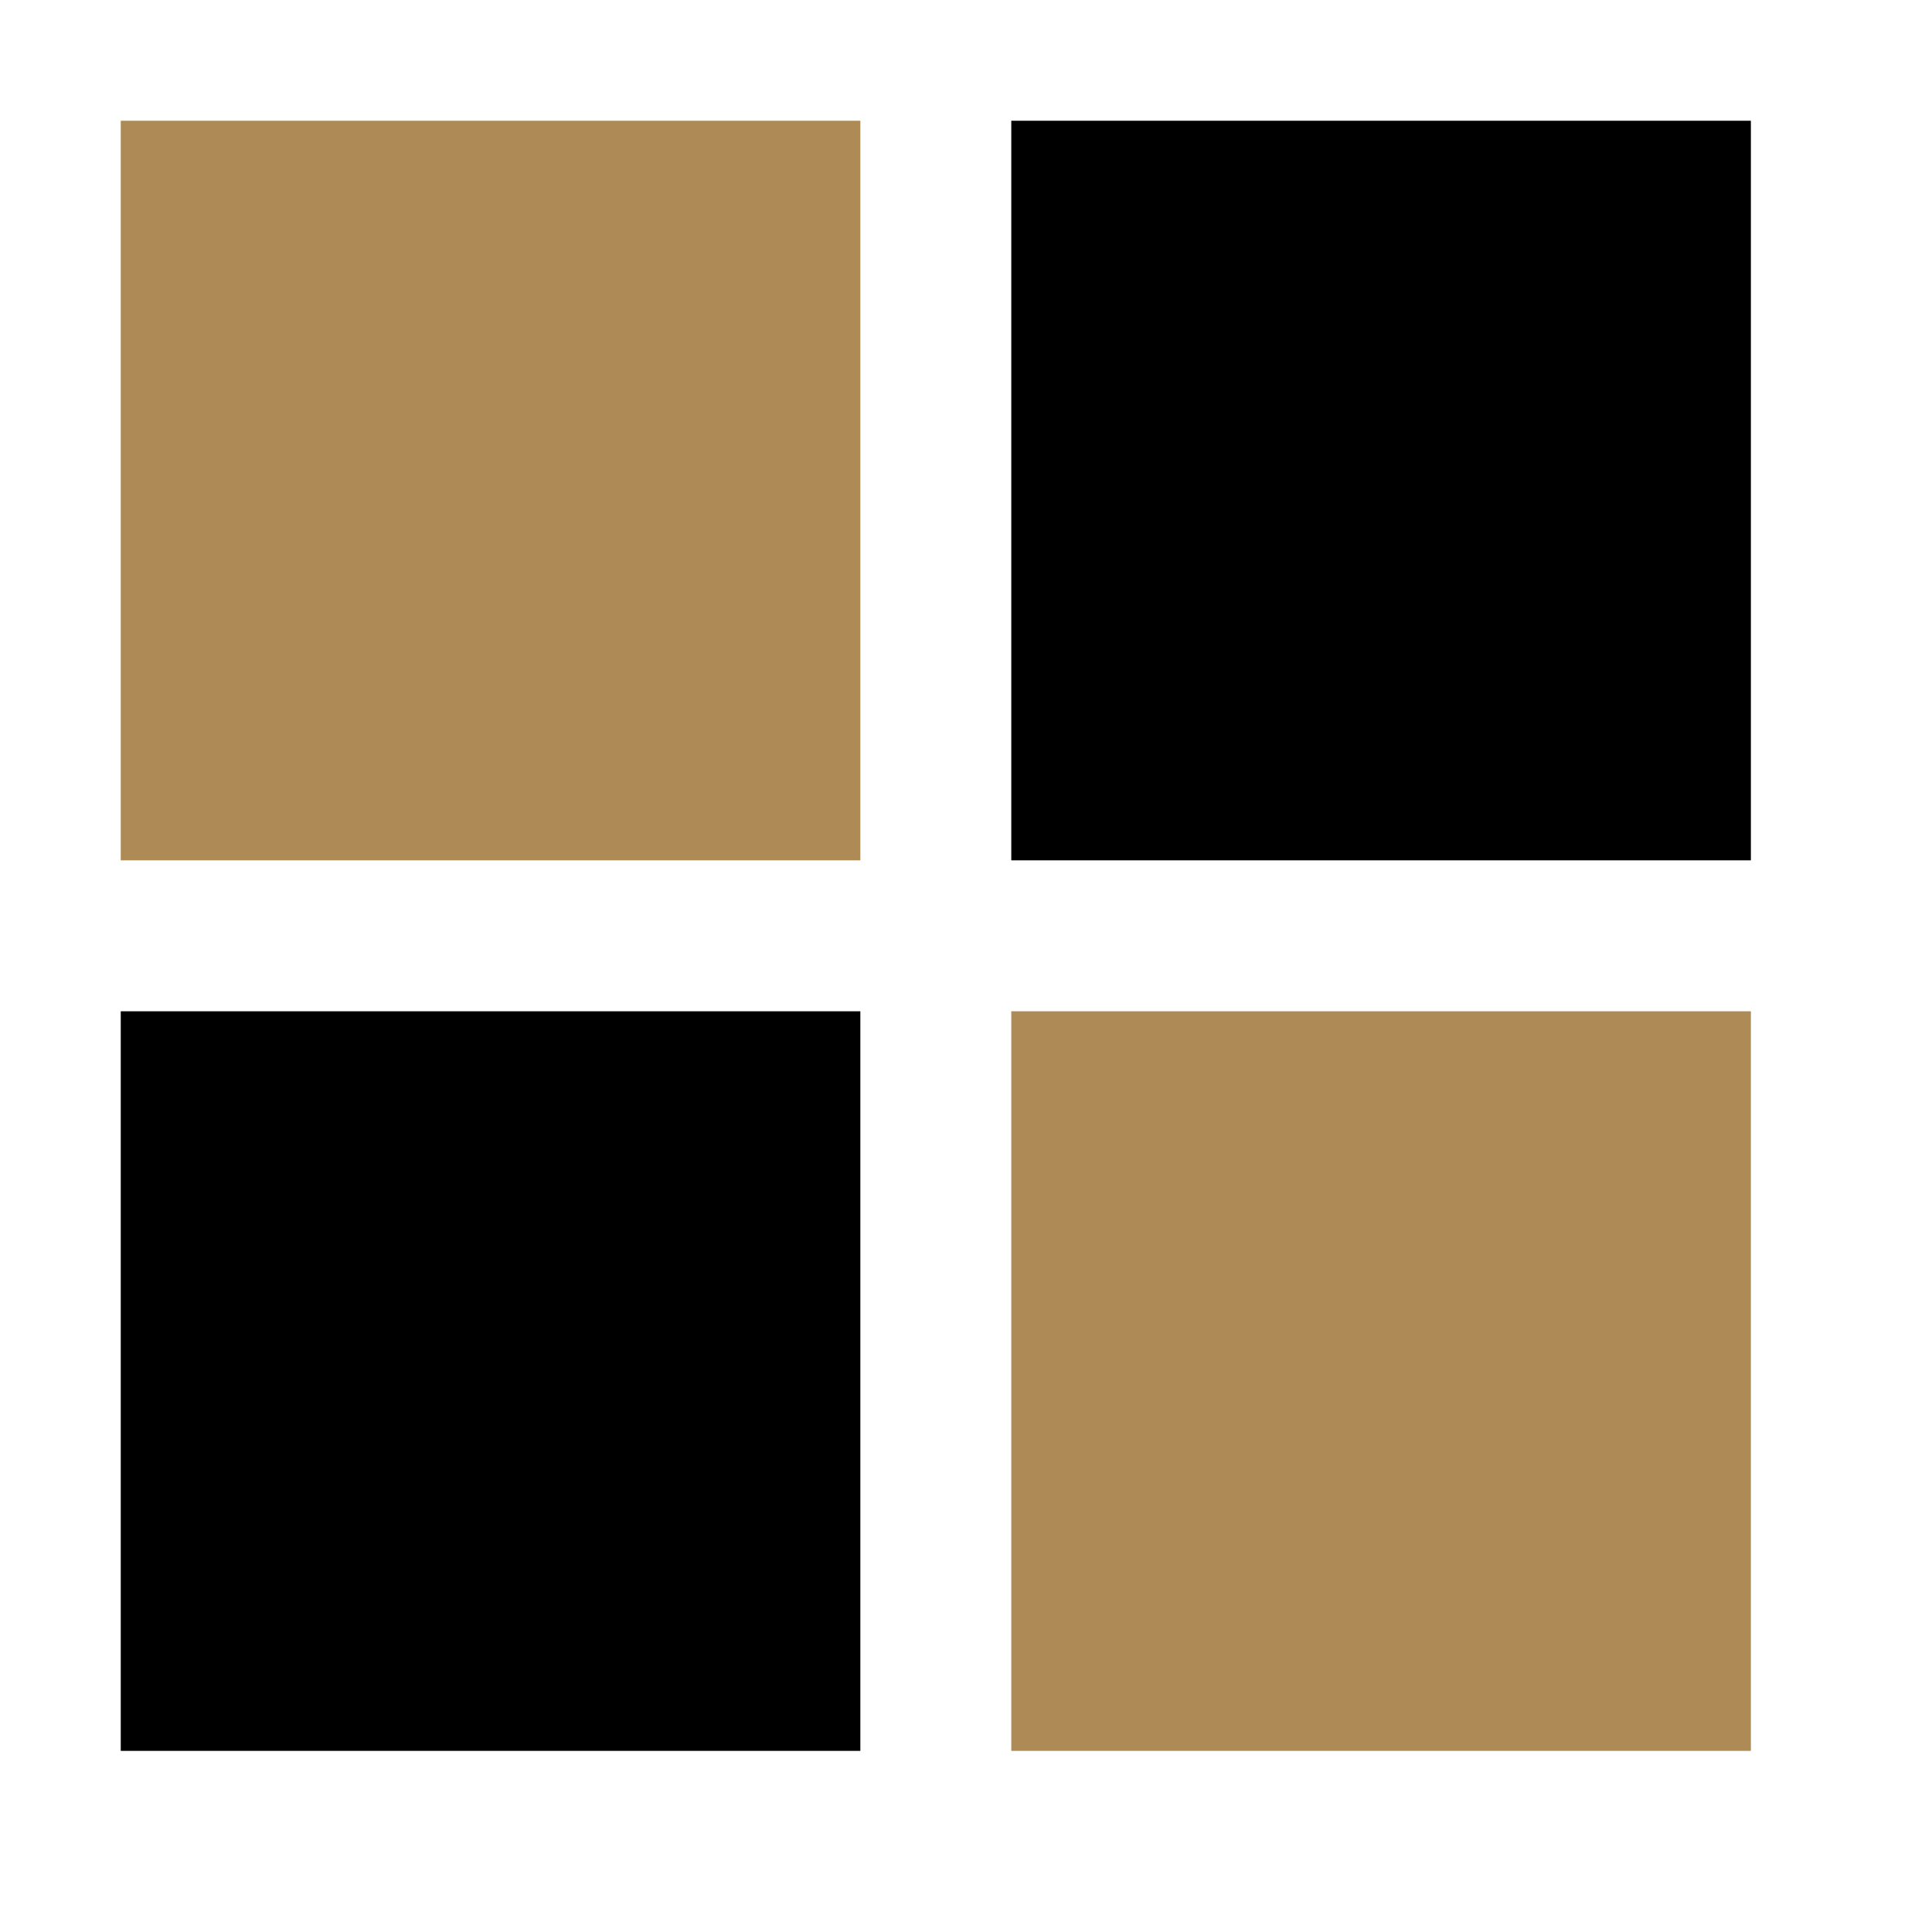 <?xml version="1.0" encoding="UTF-8"?><svg xmlns="http://www.w3.org/2000/svg" fill="#ad8a56" viewBox="0 0 128 128"><rect y="8" x="8" width="49" height="49" /><rect stroke="#000" width="41" x="71" y="12" height="41" stroke-width="8" fill="#0000" /><rect width="49" height="49" x="67" y="67" /><rect stroke-width="8" height="41" stroke="#000" x="12" width="41" y="71" fill="#0000" /></svg>